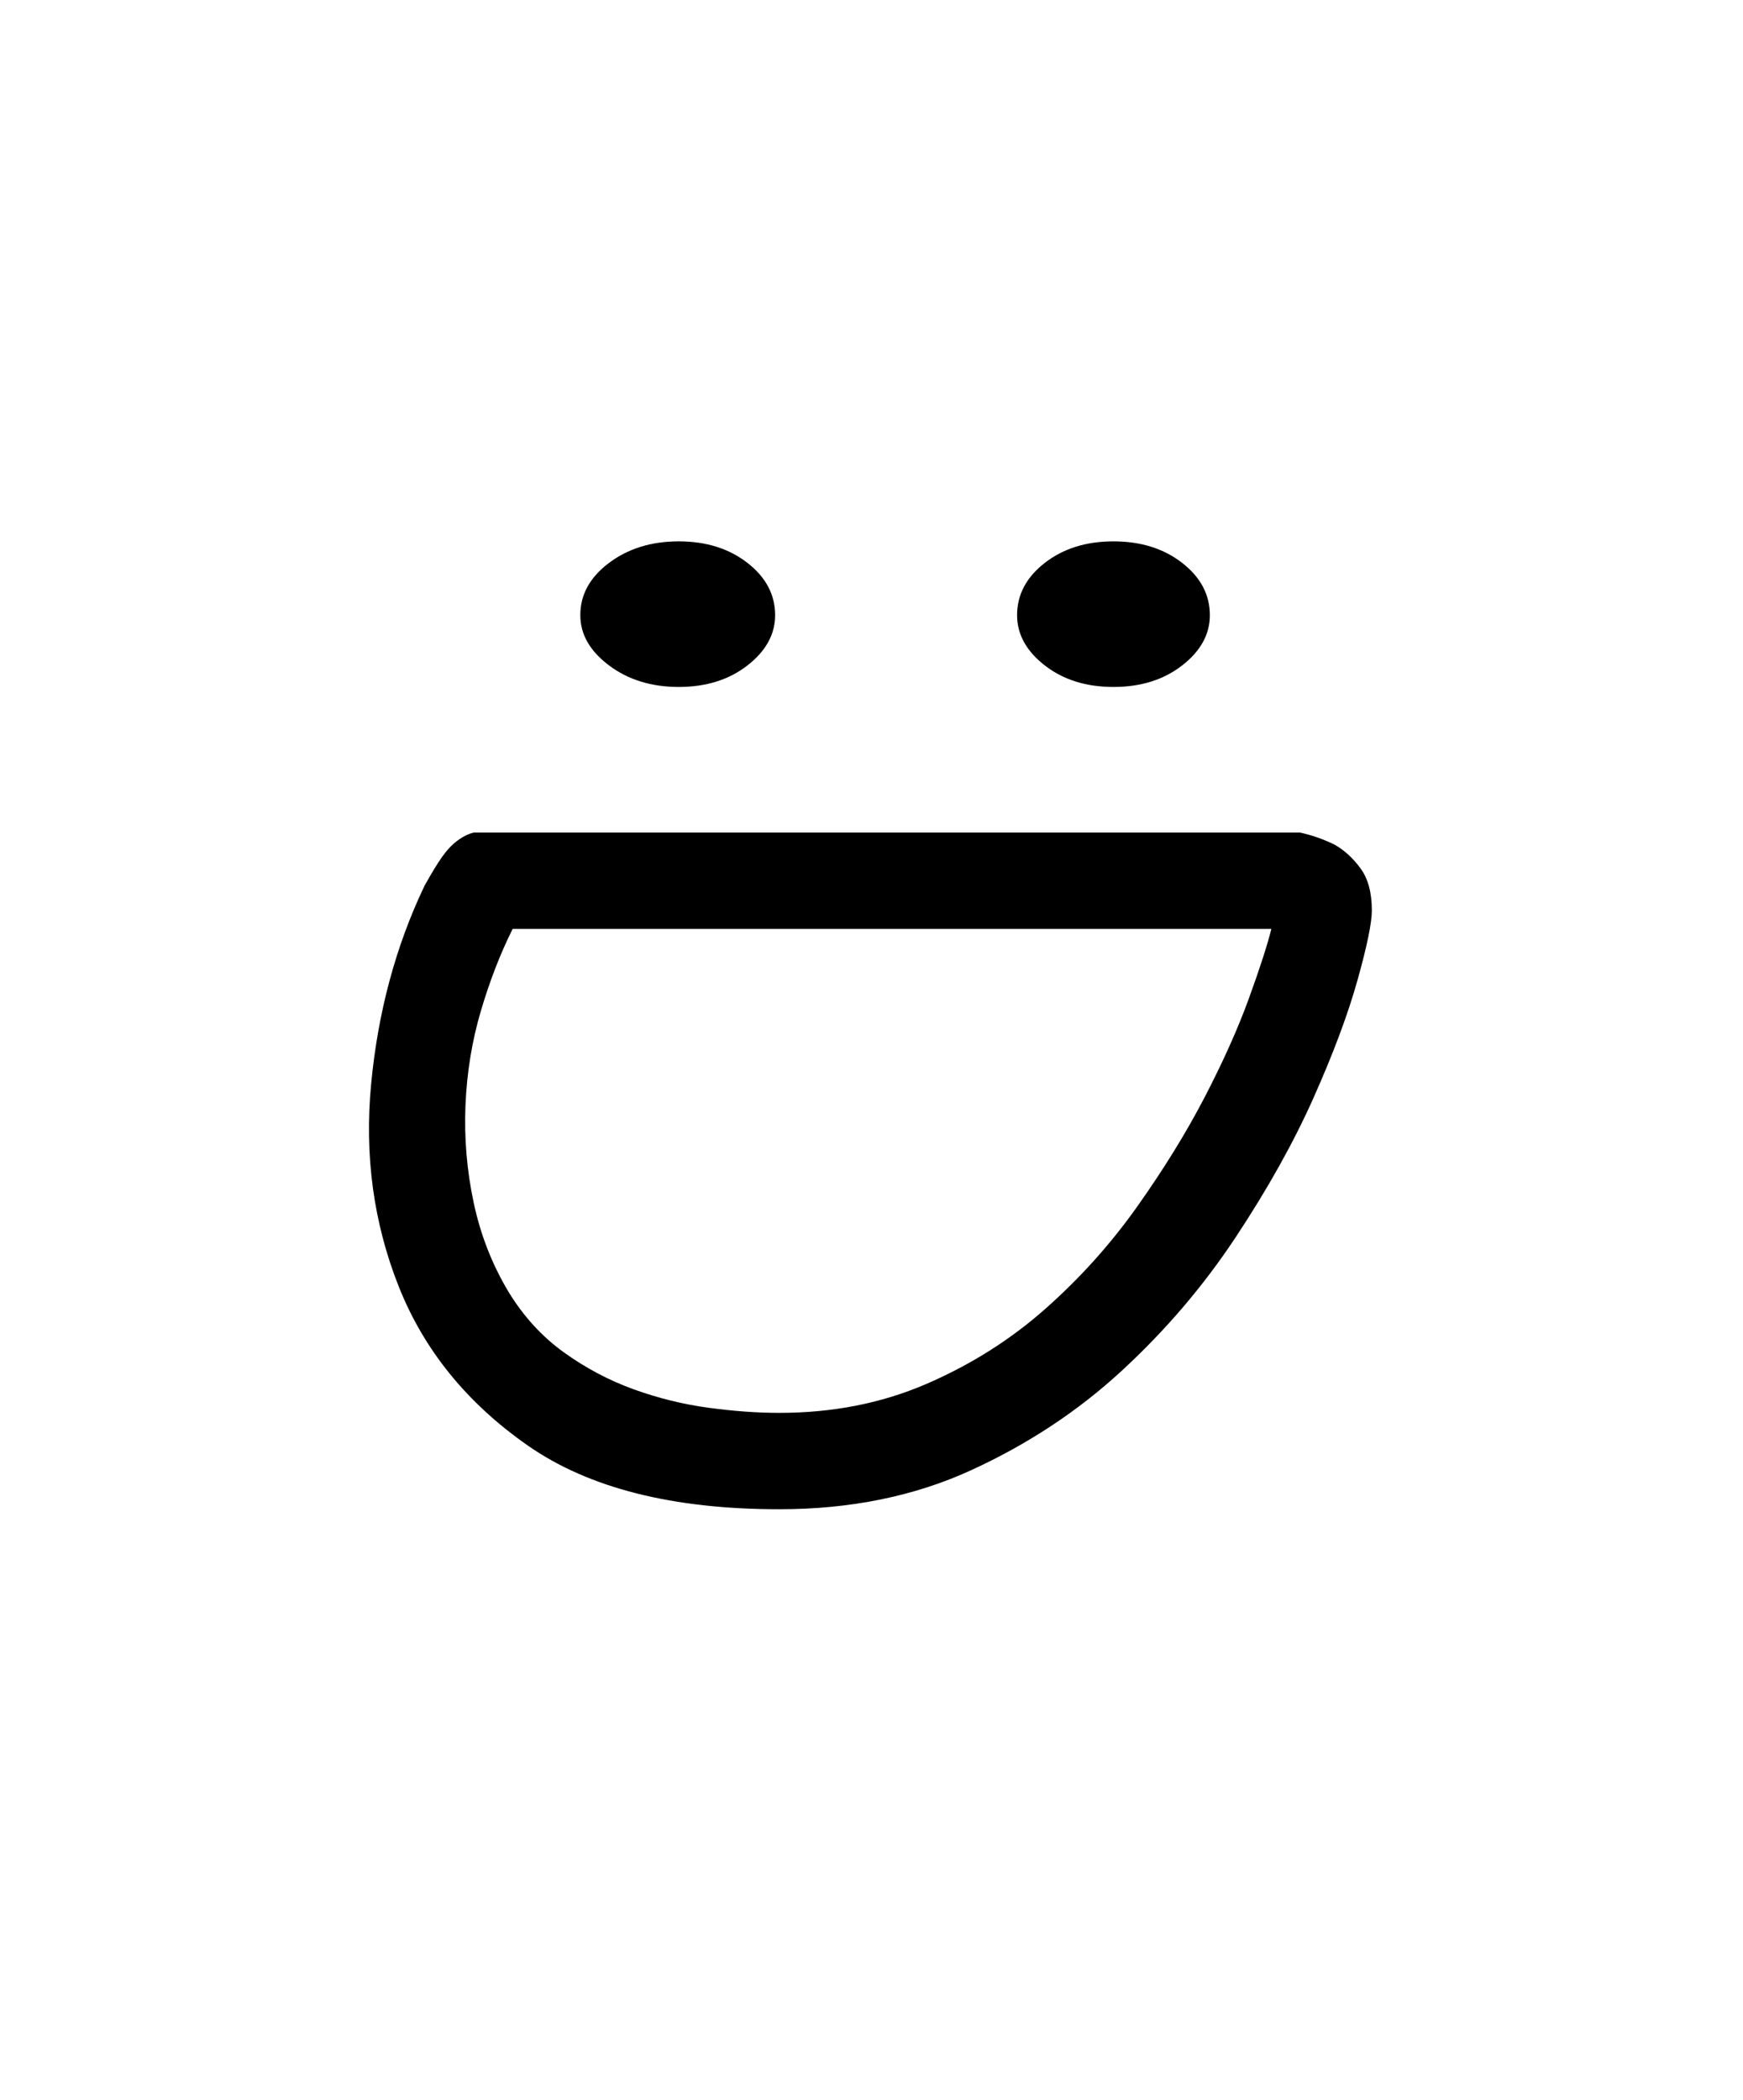 <svg xmlns="http://www.w3.org/2000/svg" viewBox="0 0 425 512"><path d="M189 150q0 7-6.75 12.25t-16.75 5.25-17-5.25-7-12.25q0-7.5 7-12.75t17-5.25 16.75 5.25T189 150zm82.5-18q-10 0-16.75 5.25T248 150q0 7 6.75 12.25t16.75 5.25 16.75-5.25T295 150q0-7.5-6.75-12.75T271.5 132zm45.5 71H115.5q-2 .5-4 2t-3.75 4-4.25 7q-10.5 22-13 48.25t6.75 49.5 31.5 38.75T190 368q26 0 46.75-9.5t36.75-24.25 27.75-32.5 19-34T331 239t3.5-17q0-6.5-2.75-10.25T325.5 206q-4-2-8.5-3zM190 344.5q-8 0-17.25-1.25t-18.25-4.5-17-9T124 315q-6-10-8.5-21.75t-2-23.75 3.75-23 7.75-20h185q-1.5 6-5.5 17t-10.75 24-16.5 26.75-22.5 25-29 18.25-35.75 7z"/></svg>